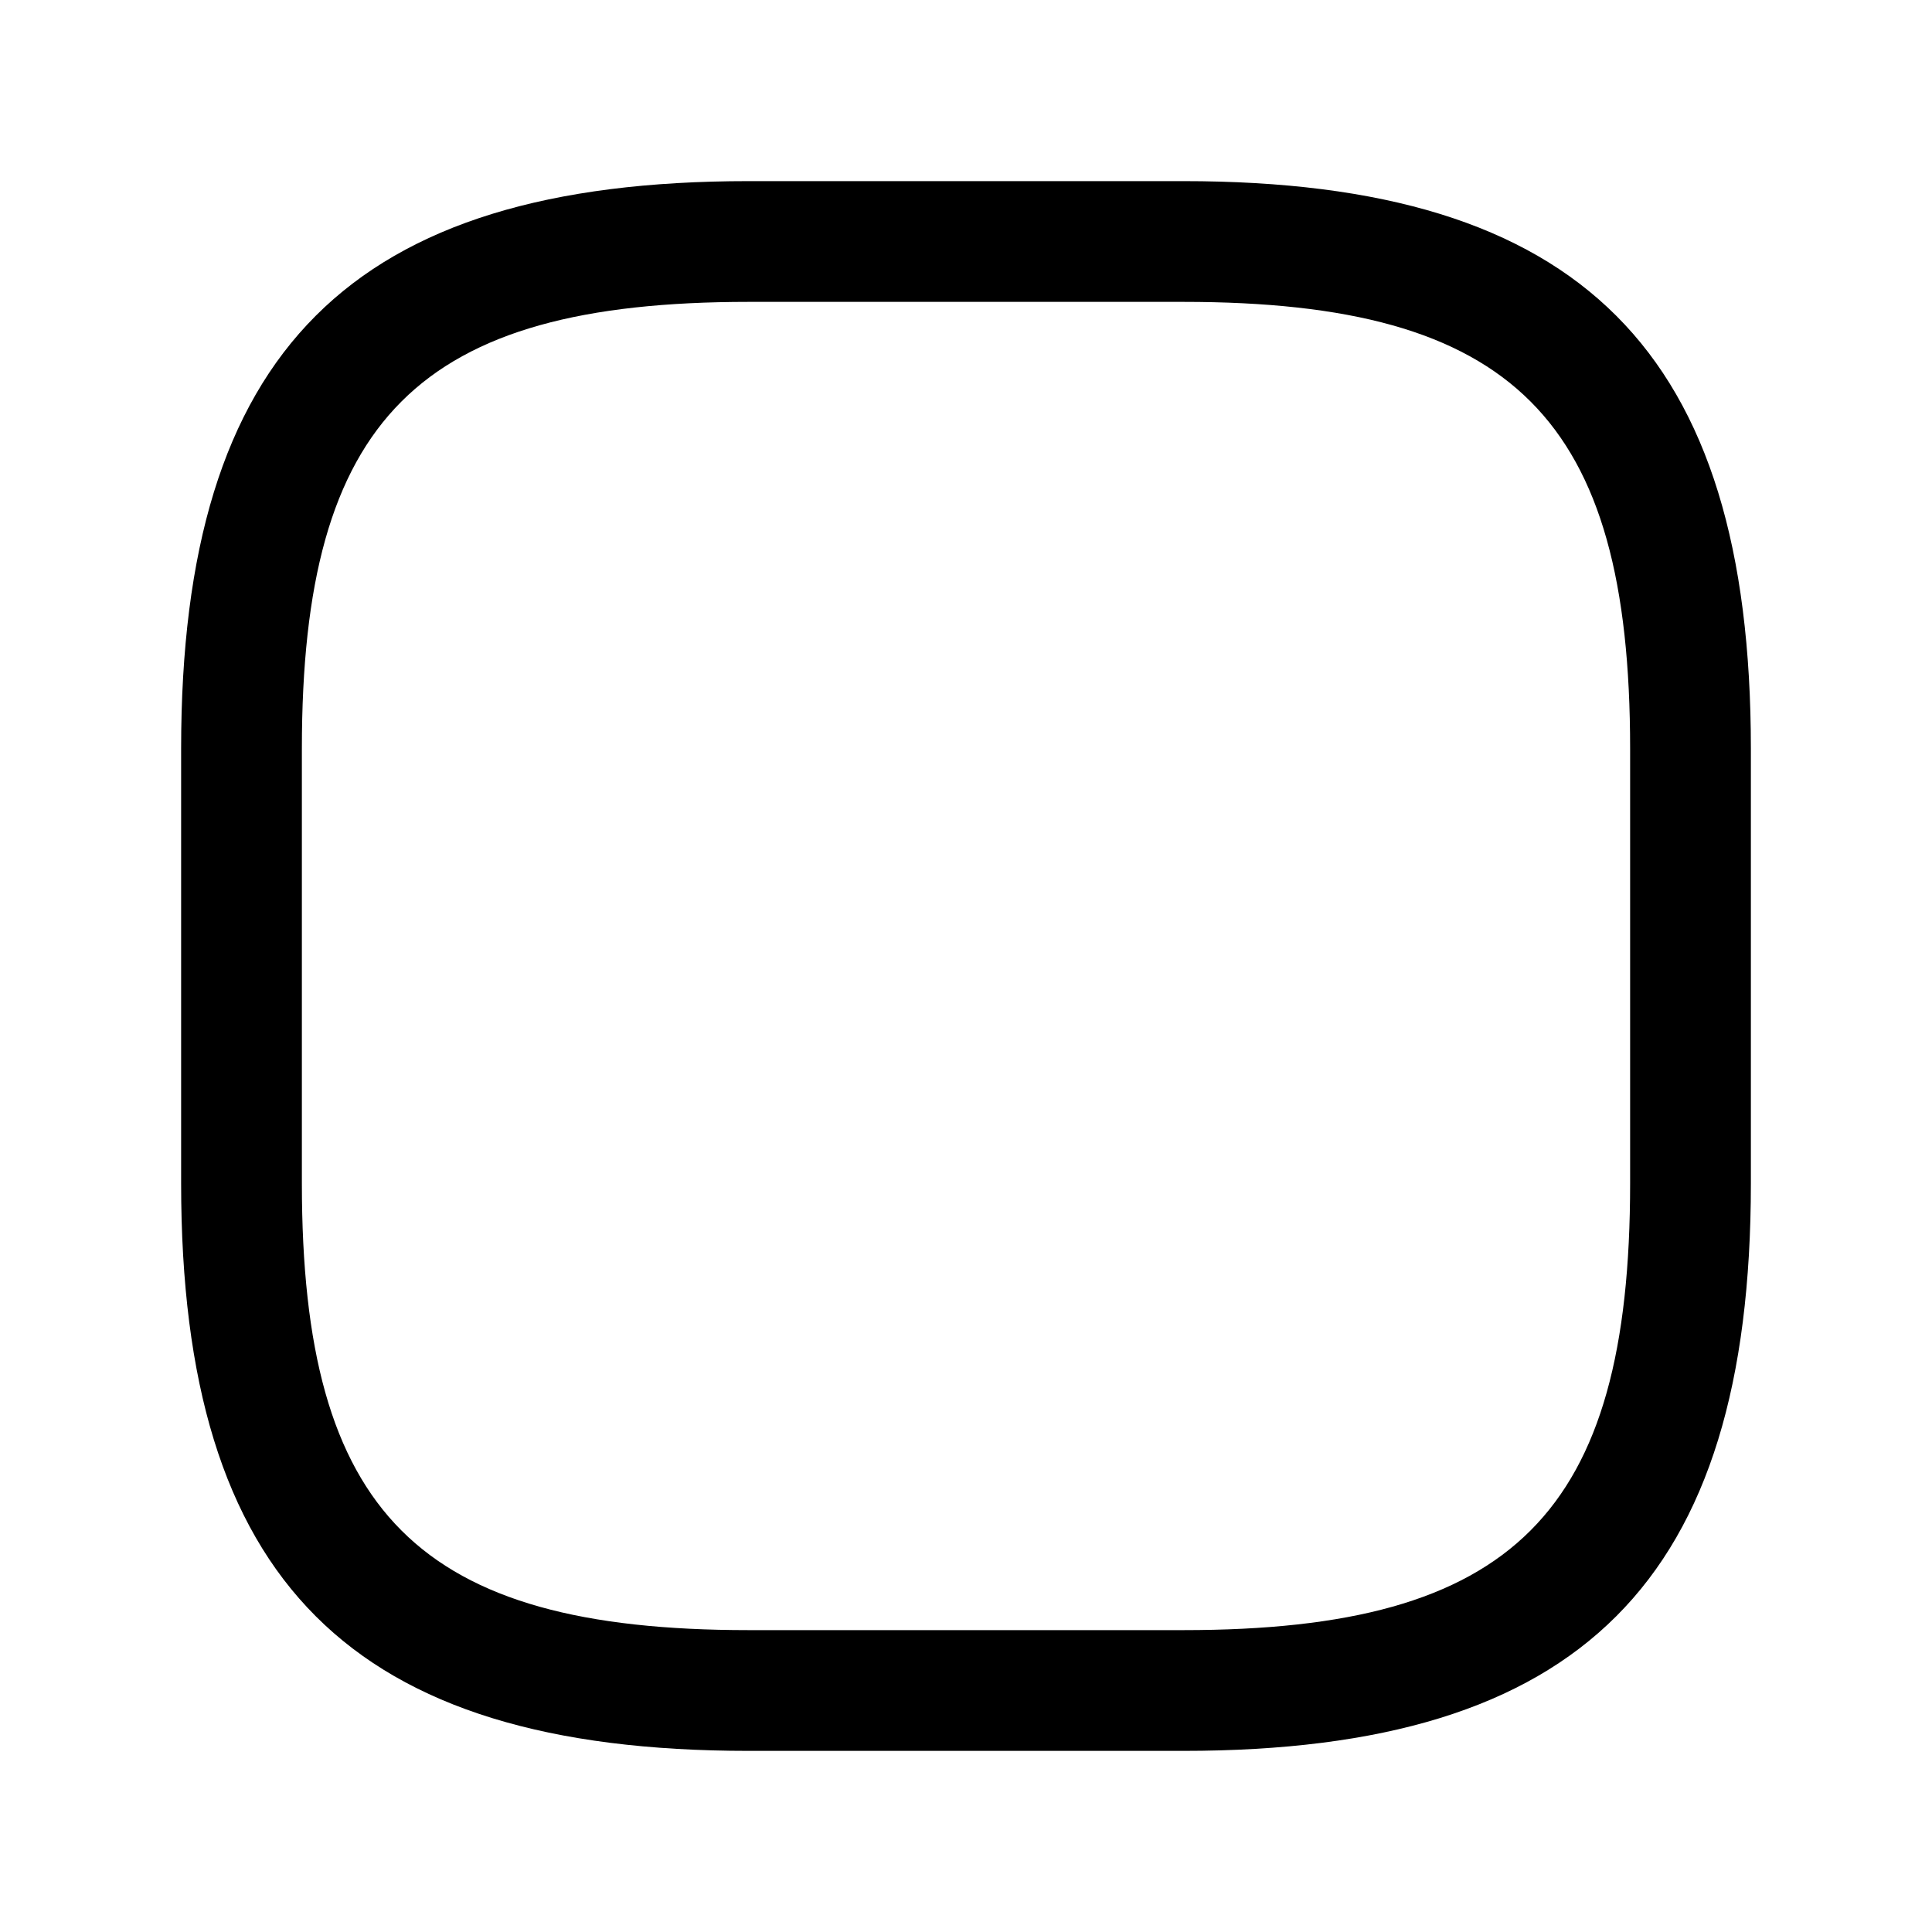 <!-- Generated by IcoMoon.io -->
<svg version="1.1" xmlns="http://www.w3.org/2000/svg" width="32" height="32" viewBox="0 0 32 32">
<title>stop</title>
<path d="M19.6 29h-7.2c-6.587 0-9.4-2.813-9.4-9.4v-7.2c0-6.587 2.813-9.4 9.4-9.4h7.2c6.587 0 9.4 2.813 9.4 9.4v7.2c0 6.587-2.813 9.4-9.4 9.4zM12.4 5c-5.467 0-7.4 1.933-7.4 7.4v7.2c0 5.467 1.933 7.4 7.4 7.4h7.2c5.467 0 7.4-1.933 7.4-7.4v-7.2c0-5.467-1.933-7.4-7.4-7.4h-7.2z"></path>
</svg>
